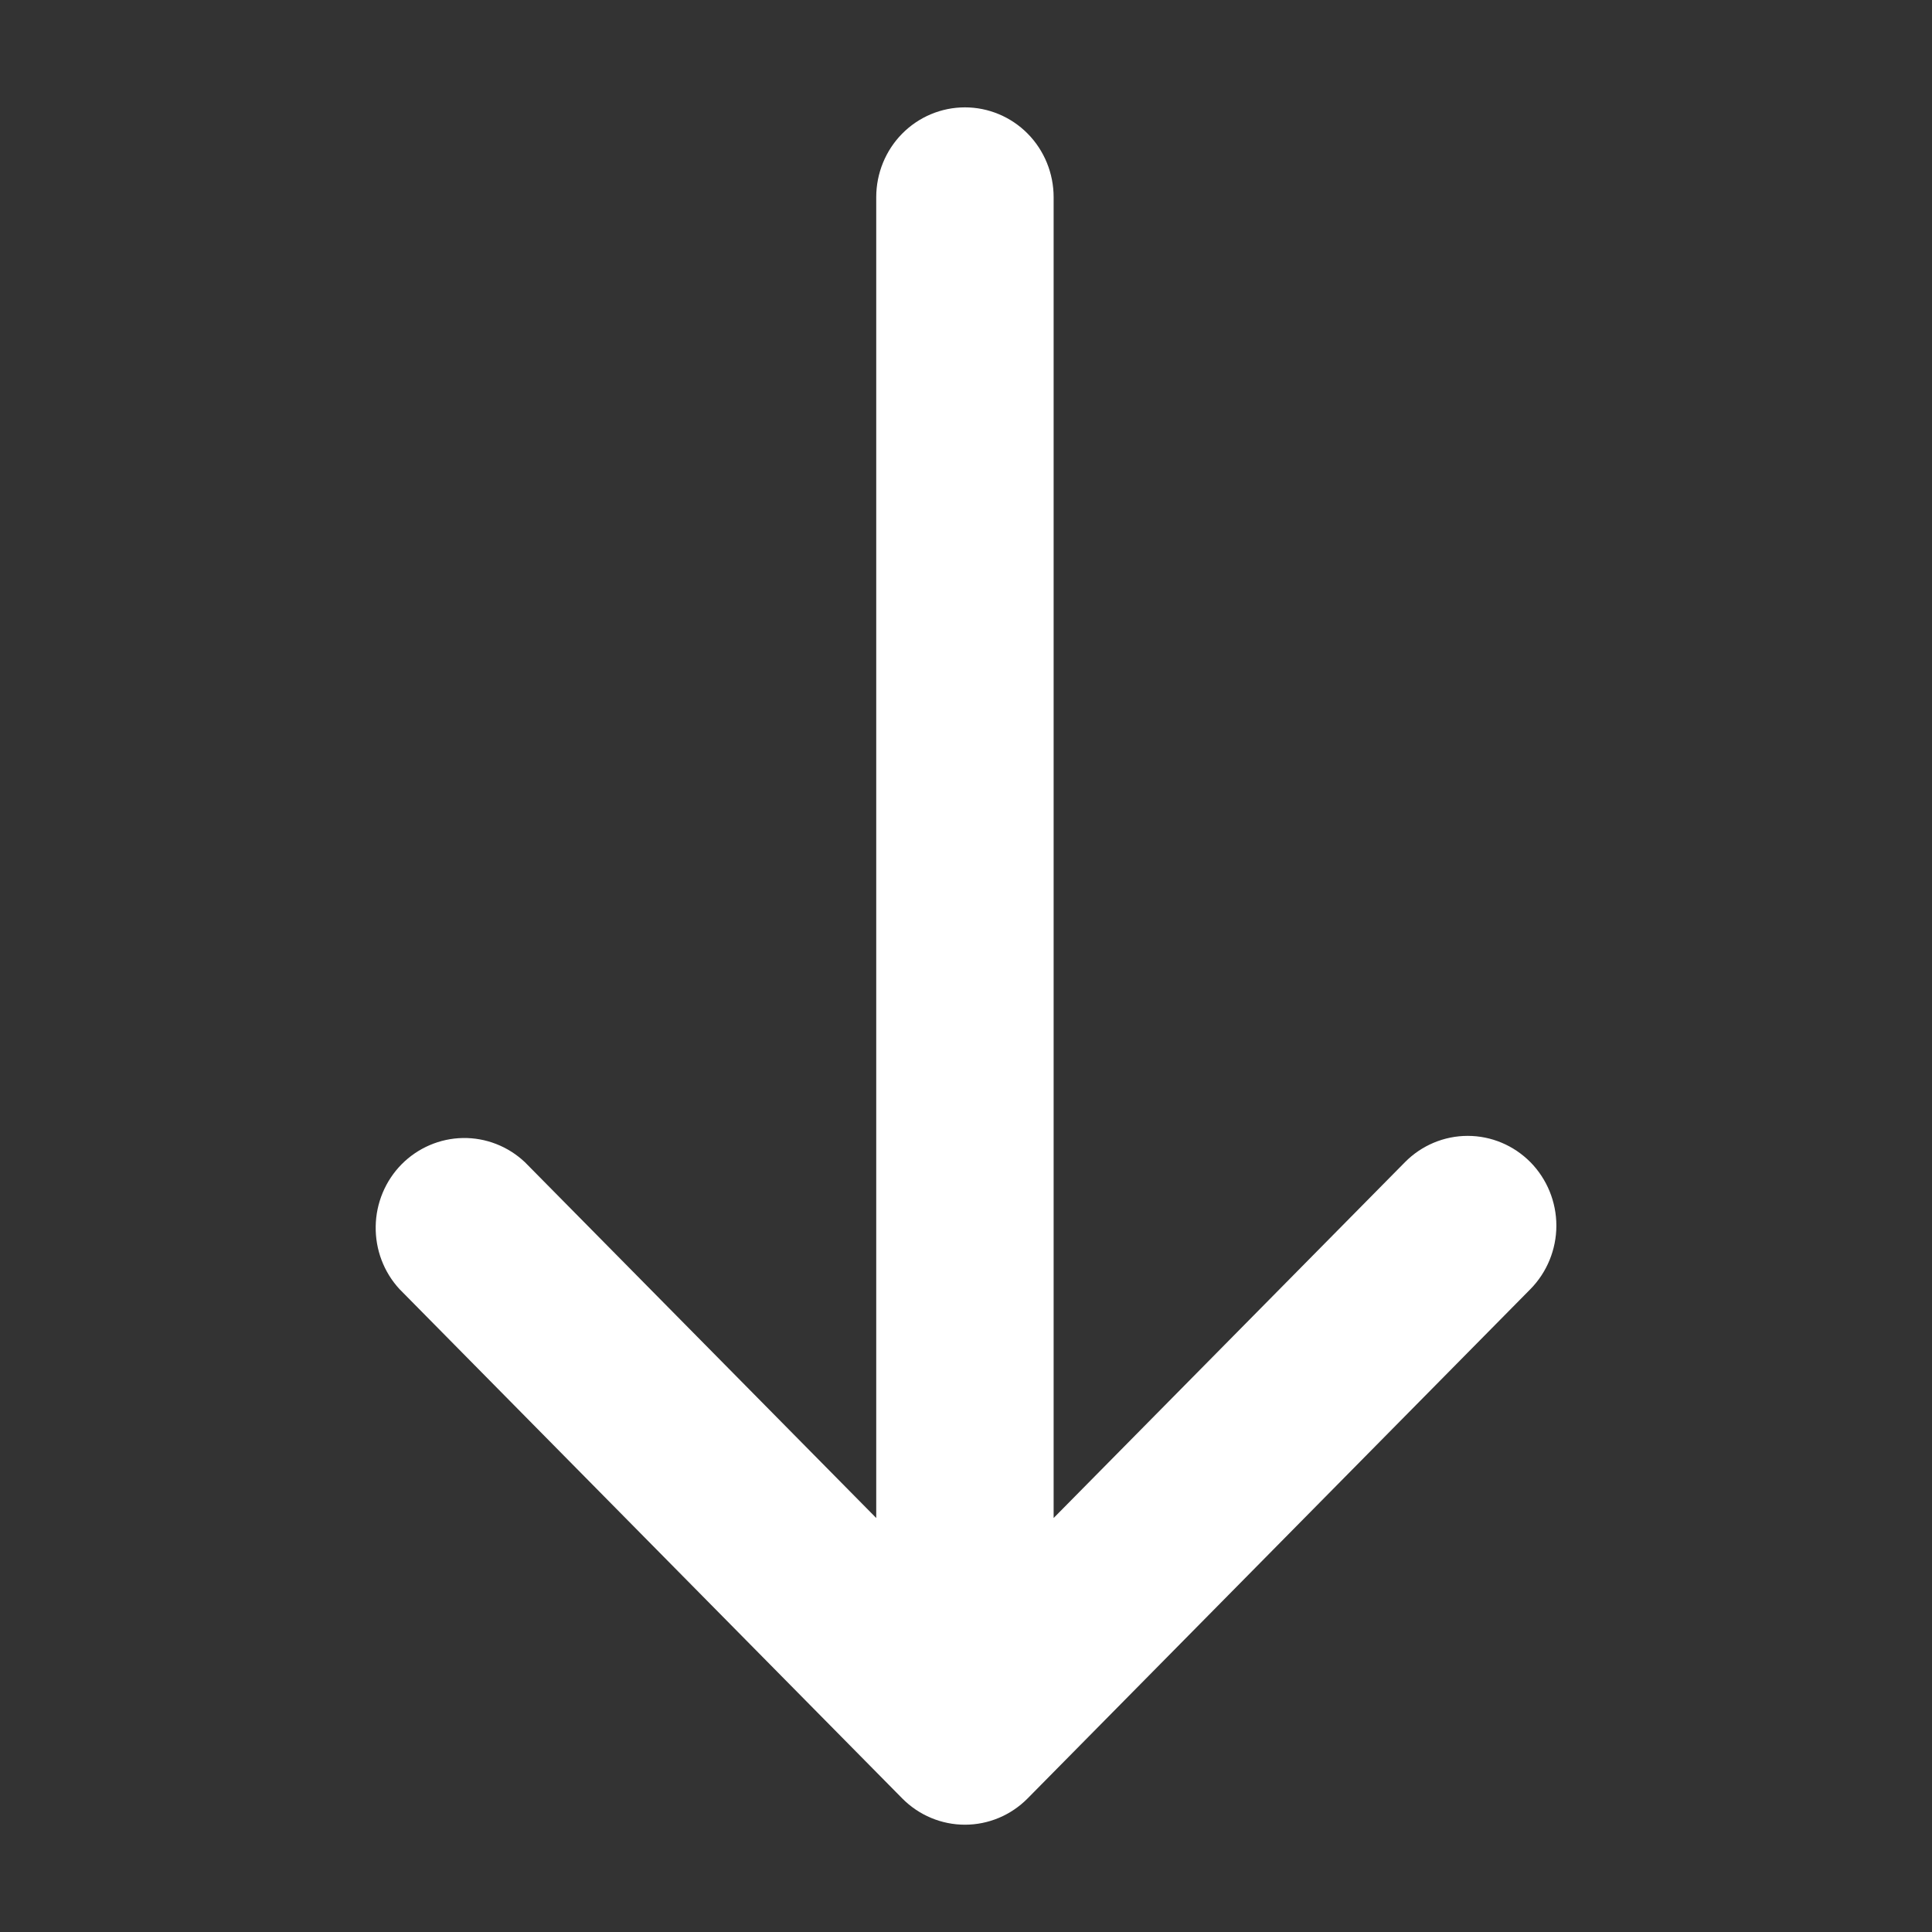 <svg width="28" height="28" viewBox="0 0 28 28" fill="none" xmlns="http://www.w3.org/2000/svg">
<rect x="0" y="0" width="28" height="28" fill="#333333" stroke="none"/>
<path d="M22.18 16.843C22.42 17.087 22.556 17.418 22.556 17.763C22.556 18.108 22.42 18.439 22.18 18.683L14.893 26.064C14.652 26.308 14.325 26.445 13.985 26.445C13.644 26.445 13.317 26.308 13.076 26.064L5.79 18.683C5.562 18.436 5.439 18.11 5.445 17.772C5.45 17.435 5.585 17.113 5.82 16.874C6.056 16.636 6.374 16.499 6.707 16.493C7.041 16.487 7.363 16.613 7.607 16.843L12.699 22L12.699 2.858C12.699 2.513 12.834 2.181 13.075 1.937C13.316 1.693 13.643 1.556 13.985 1.556C14.325 1.556 14.653 1.693 14.894 1.937C15.135 2.181 15.27 2.513 15.27 2.858L15.27 22L20.362 16.843C20.603 16.599 20.93 16.462 21.271 16.462C21.612 16.462 21.938 16.599 22.18 16.843Z" fill="white"/>
</svg>

